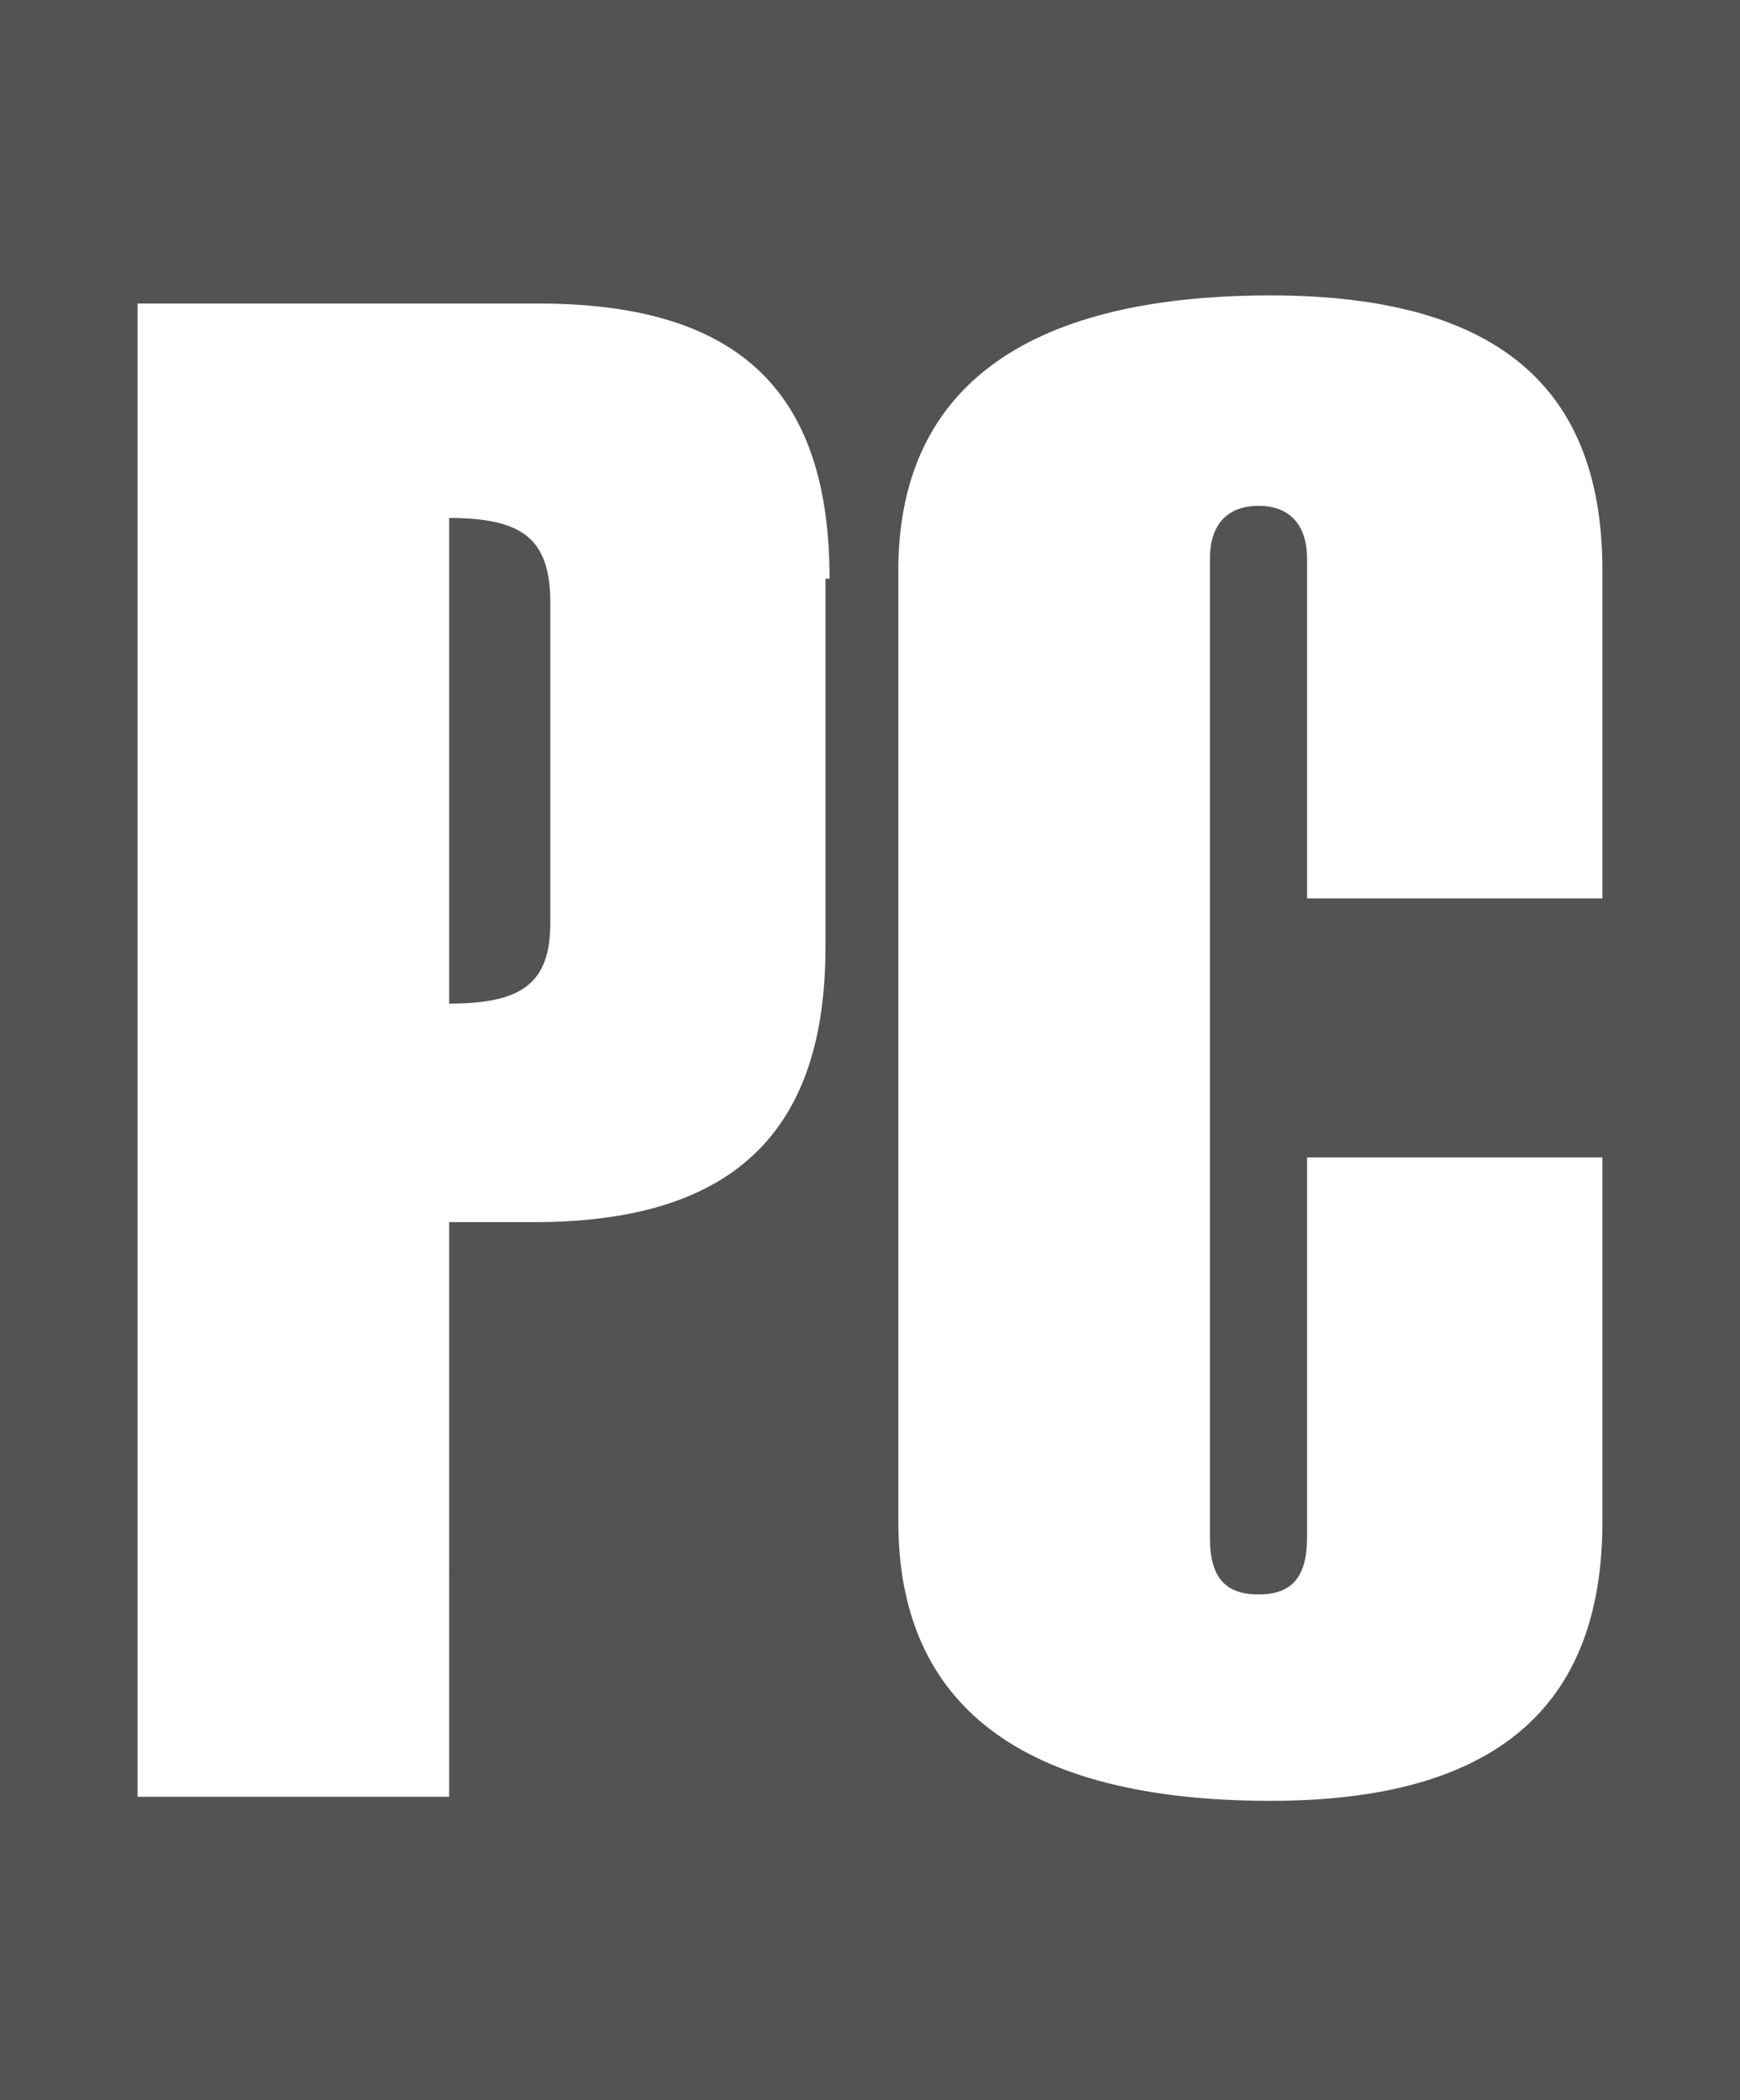 <!-- Generator: Adobe Illustrator 21.0.0, SVG Export Plug-In  -->
<svg version="1.1"
	 xmlns="http://www.w3.org/2000/svg" xmlns:xlink="http://www.w3.org/1999/xlink" xmlns:a="http://ns.adobe.com/AdobeSVGViewerExtensions/3.0/"
	 x="0px" y="0px" width="43px" height="51.9px" viewBox="0 0 43 51.9" style="enable-background:new 0 0 43 51.9;"
	 xml:space="preserve">
<style type="text/css">
	.st0{fill:#535353;}
	.st1{fill:#FFFFFF;}
</style>
<defs>
</defs>
<path class="st0" d="M0,0h43v51.9H0V0z"/>
<path class="st1" d="M39.6,28.6h-7.3V38c0,1-0.4,1.4-1.2,1.4s-1.2-0.4-1.2-1.4V13.8c0-0.8,0.4-1.3,1.2-1.3s1.2,0.5,1.2,1.3v8.4h7.3
	v-8.1c0-4-2-6.8-8.2-6.8s-9.2,2.4-9.2,6.8v23.5c0,4.5,3,6.9,9.2,6.9s8.2-2.9,8.2-6.9L39.6,28.6L39.6,28.6z M20.5,14.3
	c0-4.5-2.1-6.8-7.2-6.8H3.4v36.9h7.7V30.2h2.1c5.1,0,7.2-2.4,7.2-6.8V14.3L20.5,14.3z M11.1,24.8v-12c1.8,0,2.5,0.5,2.5,2.1v7.9
	C13.6,24.3,12.9,24.8,11.1,24.8z"/>
</svg>
